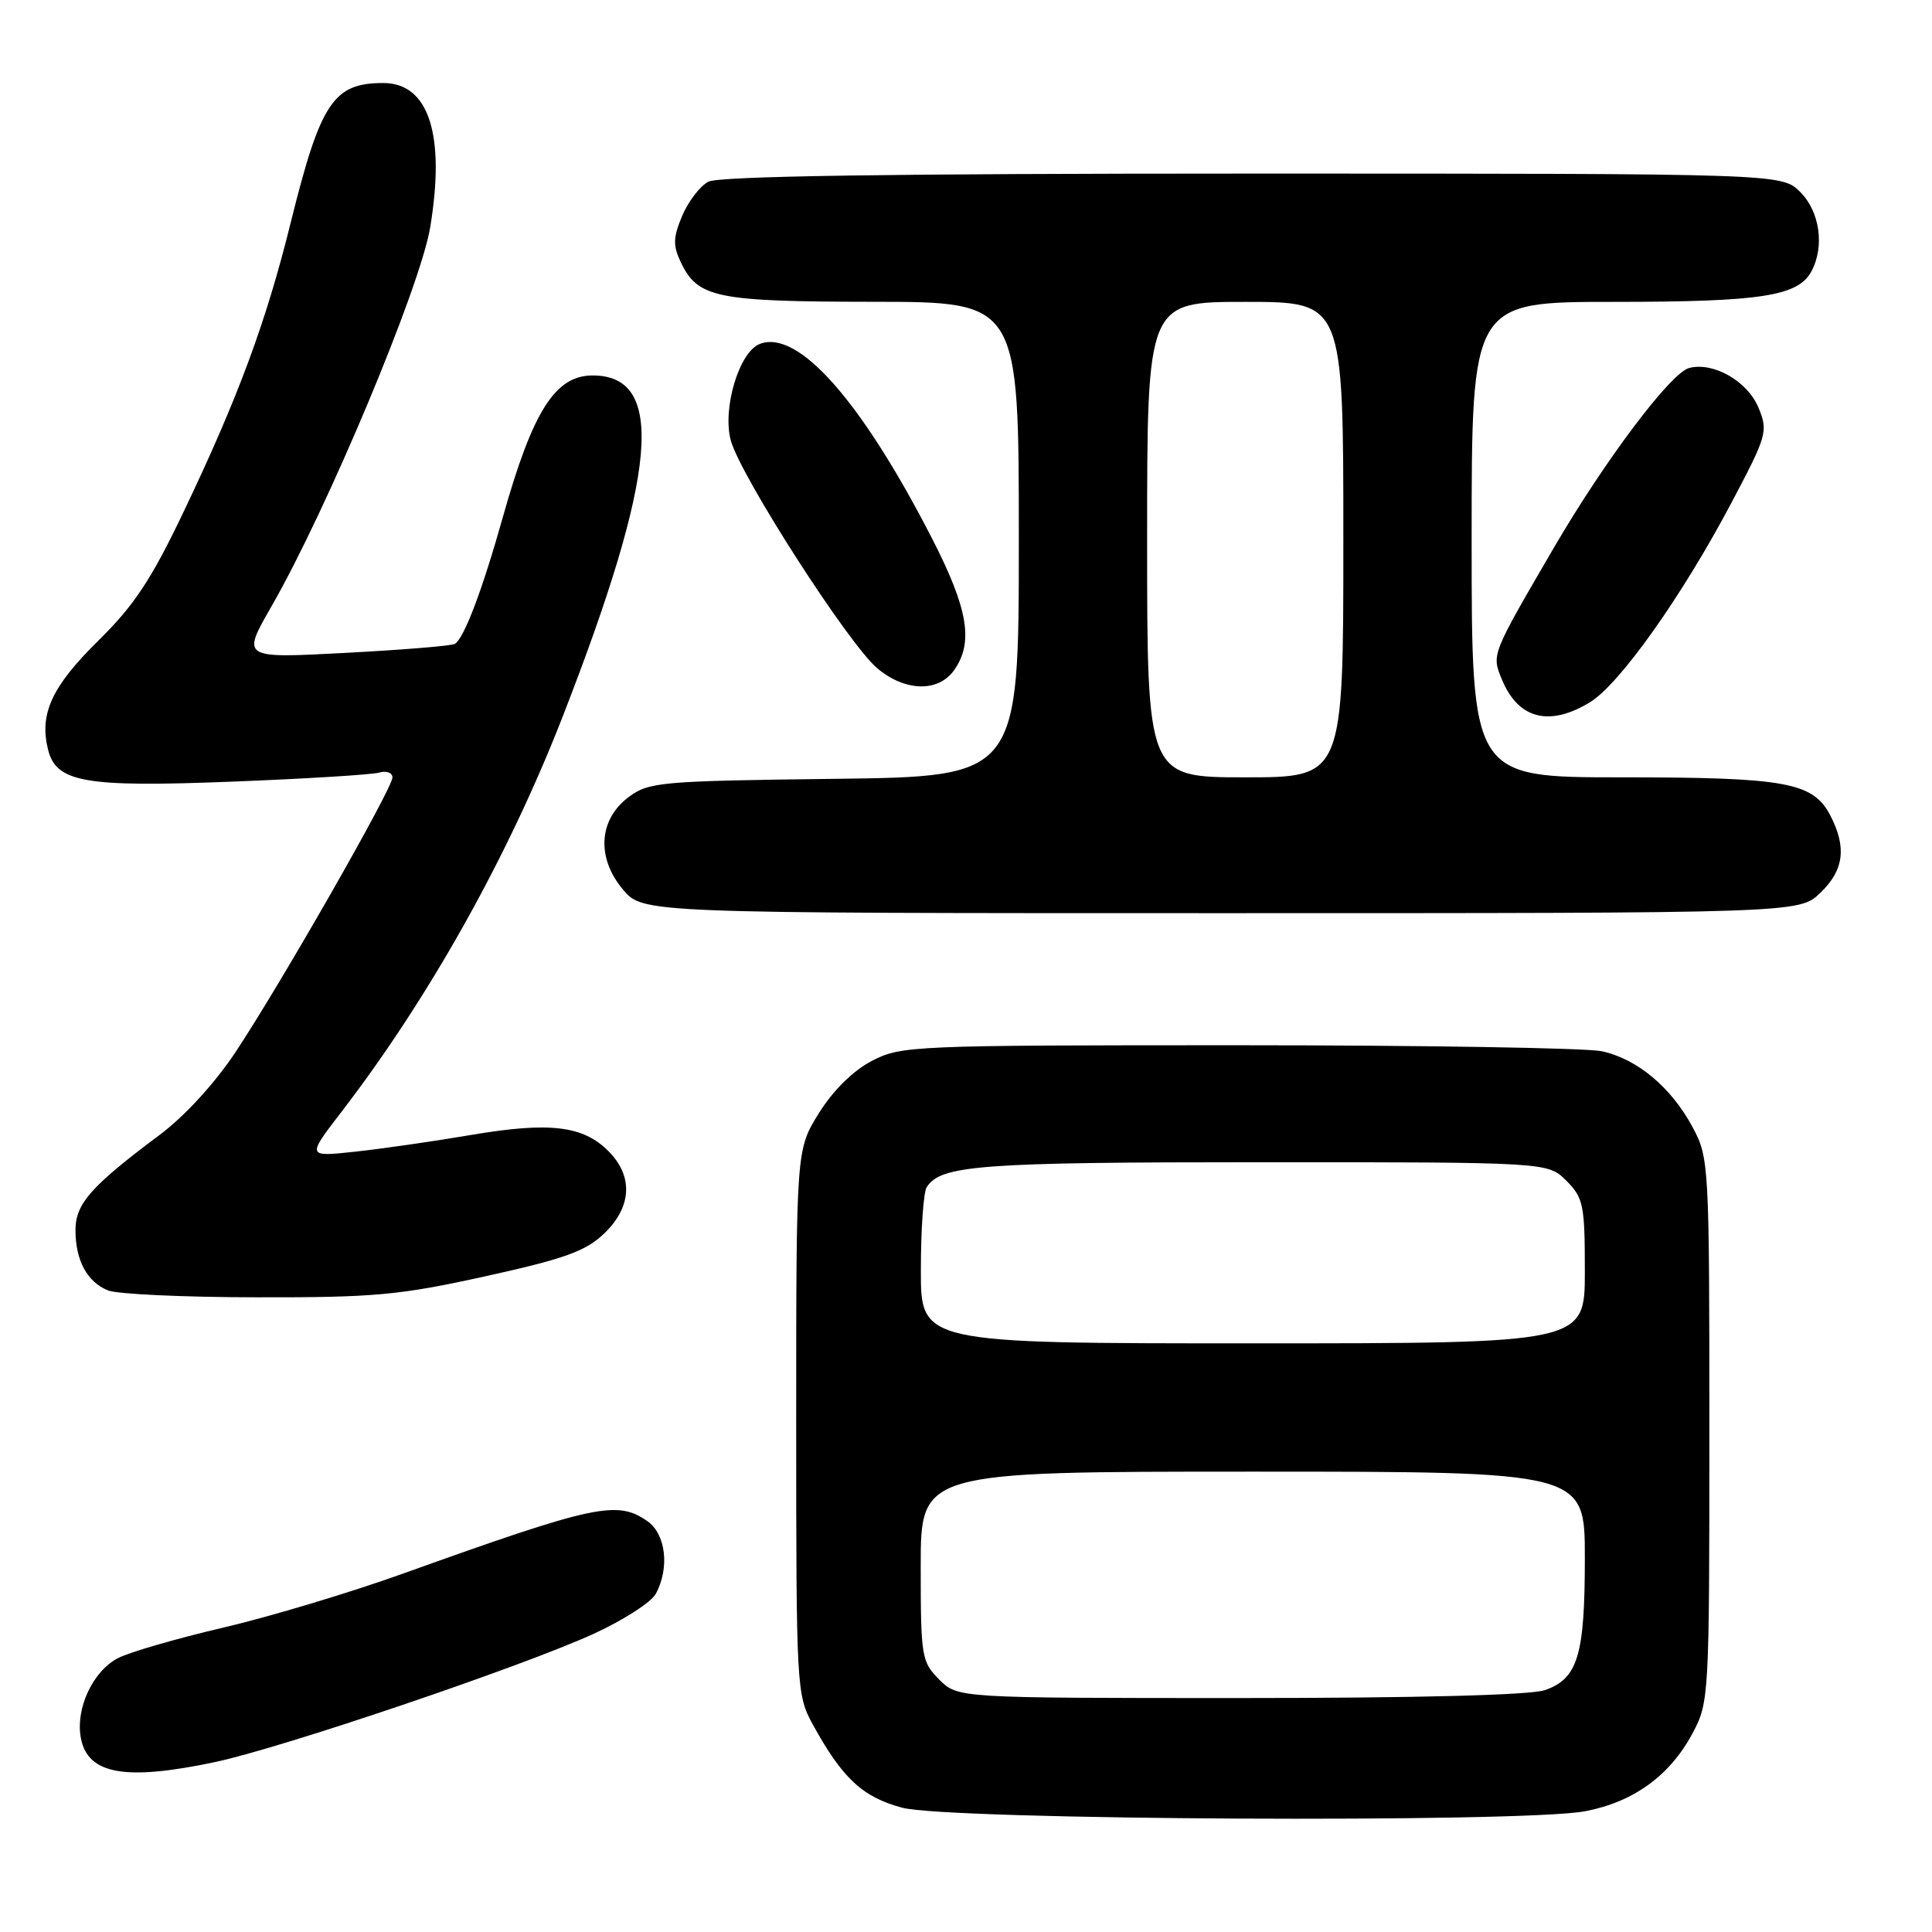 <?xml version="1.0" encoding="UTF-8" standalone="no"?>
<!DOCTYPE svg PUBLIC "-//W3C//DTD SVG 1.1//EN" "http://www.w3.org/Graphics/SVG/1.1/DTD/svg11.dtd" >
<svg xmlns="http://www.w3.org/2000/svg" xmlns:xlink="http://www.w3.org/1999/xlink" version="1.1" viewBox="0 0 256 256">
 <g >
 <path fill="currentColor"
d=" M 210.03 240.00 C 216.45 238.78 221.26 235.29 224.26 229.69 C 226.46 225.57 226.50 224.88 226.50 189.50 C 226.50 154.29 226.45 153.41 224.29 149.38 C 221.46 144.08 216.92 140.29 212.22 139.29 C 210.17 138.86 188.48 138.50 164.00 138.50 C 120.80 138.50 119.38 138.56 115.50 140.59 C 113.01 141.89 110.37 144.51 108.50 147.51 C 105.50 152.34 105.50 152.34 105.50 188.42 C 105.50 223.69 105.55 224.59 107.70 228.50 C 111.61 235.63 114.28 238.12 119.54 239.53 C 125.68 241.18 201.72 241.57 210.03 240.00 Z  M 28.50 233.48 C 37.35 231.61 69.20 220.82 78.66 216.49 C 82.59 214.69 86.31 212.30 86.91 211.17 C 88.75 207.72 88.23 203.28 85.78 201.56 C 81.78 198.76 78.84 199.39 53.57 208.45 C 46.46 211.01 35.66 214.25 29.57 215.67 C 23.48 217.09 17.23 218.90 15.67 219.69 C 12.30 221.41 9.97 226.41 10.72 230.33 C 11.64 235.12 16.62 236.00 28.50 233.48 Z  M 64.29 169.12 C 74.81 166.80 77.61 165.79 80.04 163.46 C 83.73 159.93 83.94 155.85 80.61 152.52 C 77.25 149.15 72.80 148.63 62.47 150.38 C 57.54 151.22 50.61 152.22 47.08 152.60 C 40.65 153.30 40.65 153.30 45.19 147.40 C 56.82 132.28 67.29 113.58 74.51 95.07 C 87.12 62.73 88.27 49.75 78.54 49.75 C 73.56 49.75 70.59 54.44 66.61 68.59 C 63.91 78.20 61.49 84.59 60.27 85.32 C 59.84 85.58 53.32 86.11 45.76 86.51 C 32.01 87.24 32.01 87.24 35.96 80.37 C 43.36 67.48 55.68 38.06 57.00 30.14 C 59.04 17.84 56.82 11.00 50.78 11.00 C 44.17 11.00 42.47 13.57 38.52 29.50 C 35.26 42.68 31.56 52.67 24.35 67.77 C 20.04 76.81 17.79 80.21 12.98 84.94 C 6.86 90.97 5.18 94.61 6.37 99.34 C 7.46 103.68 11.24 104.34 30.78 103.57 C 40.52 103.19 49.29 102.65 50.25 102.37 C 51.21 102.09 52.00 102.39 52.00 103.02 C 52.00 104.48 37.30 130.21 31.23 139.38 C 28.48 143.52 24.47 147.91 21.15 150.38 C 12.08 157.16 10.00 159.50 10.00 162.99 C 10.00 167.01 11.55 169.88 14.32 170.99 C 15.52 171.48 24.38 171.89 34.00 171.90 C 49.58 171.93 52.91 171.63 64.29 169.12 Z  M 241.20 118.31 C 244.33 115.31 244.72 112.29 242.53 108.06 C 240.25 103.66 236.66 103.00 214.85 103.00 C 195.00 103.00 195.00 103.00 195.00 71.50 C 195.00 40.00 195.00 40.00 213.85 40.00 C 233.36 40.00 238.26 39.24 240.02 35.96 C 241.79 32.66 241.14 28.05 238.55 25.45 C 236.09 23.00 236.09 23.00 165.98 23.00 C 117.67 23.00 95.24 23.34 93.85 24.08 C 92.74 24.67 91.18 26.72 90.38 28.63 C 89.18 31.50 89.16 32.55 90.22 34.77 C 92.47 39.47 94.91 39.97 115.75 39.99 C 135.00 40.00 135.00 40.00 135.00 71.45 C 135.00 102.90 135.00 102.90 110.57 103.20 C 87.57 103.48 85.98 103.62 83.32 105.60 C 79.32 108.57 79.00 113.66 82.54 117.86 C 85.18 121.00 85.18 121.00 161.78 121.00 C 238.39 121.00 238.39 121.00 241.20 118.31 Z  M 210.68 93.05 C 214.62 90.65 222.89 78.98 229.43 66.61 C 234.15 57.68 234.30 57.15 233.01 54.02 C 231.56 50.51 227.03 47.92 223.82 48.76 C 221.39 49.39 212.68 60.96 205.94 72.50 C 197.54 86.91 197.63 86.69 199.03 90.08 C 201.19 95.28 205.31 96.33 210.68 93.05 Z  M 126.44 88.78 C 129.03 85.09 128.28 80.66 123.48 71.31 C 114.11 53.07 105.75 43.62 100.68 45.57 C 97.94 46.62 95.68 54.17 96.84 58.38 C 98.15 63.12 112.44 85.35 116.23 88.54 C 119.93 91.66 124.35 91.76 126.44 88.78 Z  M 124.45 222.55 C 122.11 220.20 122.00 219.53 122.00 207.55 C 122.00 195.00 122.00 195.00 166.00 195.00 C 210.00 195.00 210.00 195.00 210.00 206.45 C 210.00 219.36 209.07 222.43 204.71 223.95 C 202.82 224.61 187.84 225.00 164.31 225.00 C 126.91 225.00 126.91 225.00 124.45 222.55 Z  M 122.02 168.25 C 122.02 162.89 122.37 157.97 122.79 157.31 C 124.65 154.39 129.81 154.00 167.11 154.00 C 205.09 154.00 205.09 154.00 207.55 156.45 C 209.81 158.72 210.00 159.65 210.00 168.45 C 210.00 178.00 210.00 178.00 166.00 178.00 C 122.00 178.00 122.00 178.00 122.02 168.25 Z  M 152.00 71.50 C 152.00 40.00 152.00 40.00 165.00 40.00 C 178.00 40.00 178.00 40.00 178.00 71.50 C 178.00 103.00 178.00 103.00 165.00 103.00 C 152.00 103.00 152.00 103.00 152.00 71.50 Z "/>
</g>
</svg>